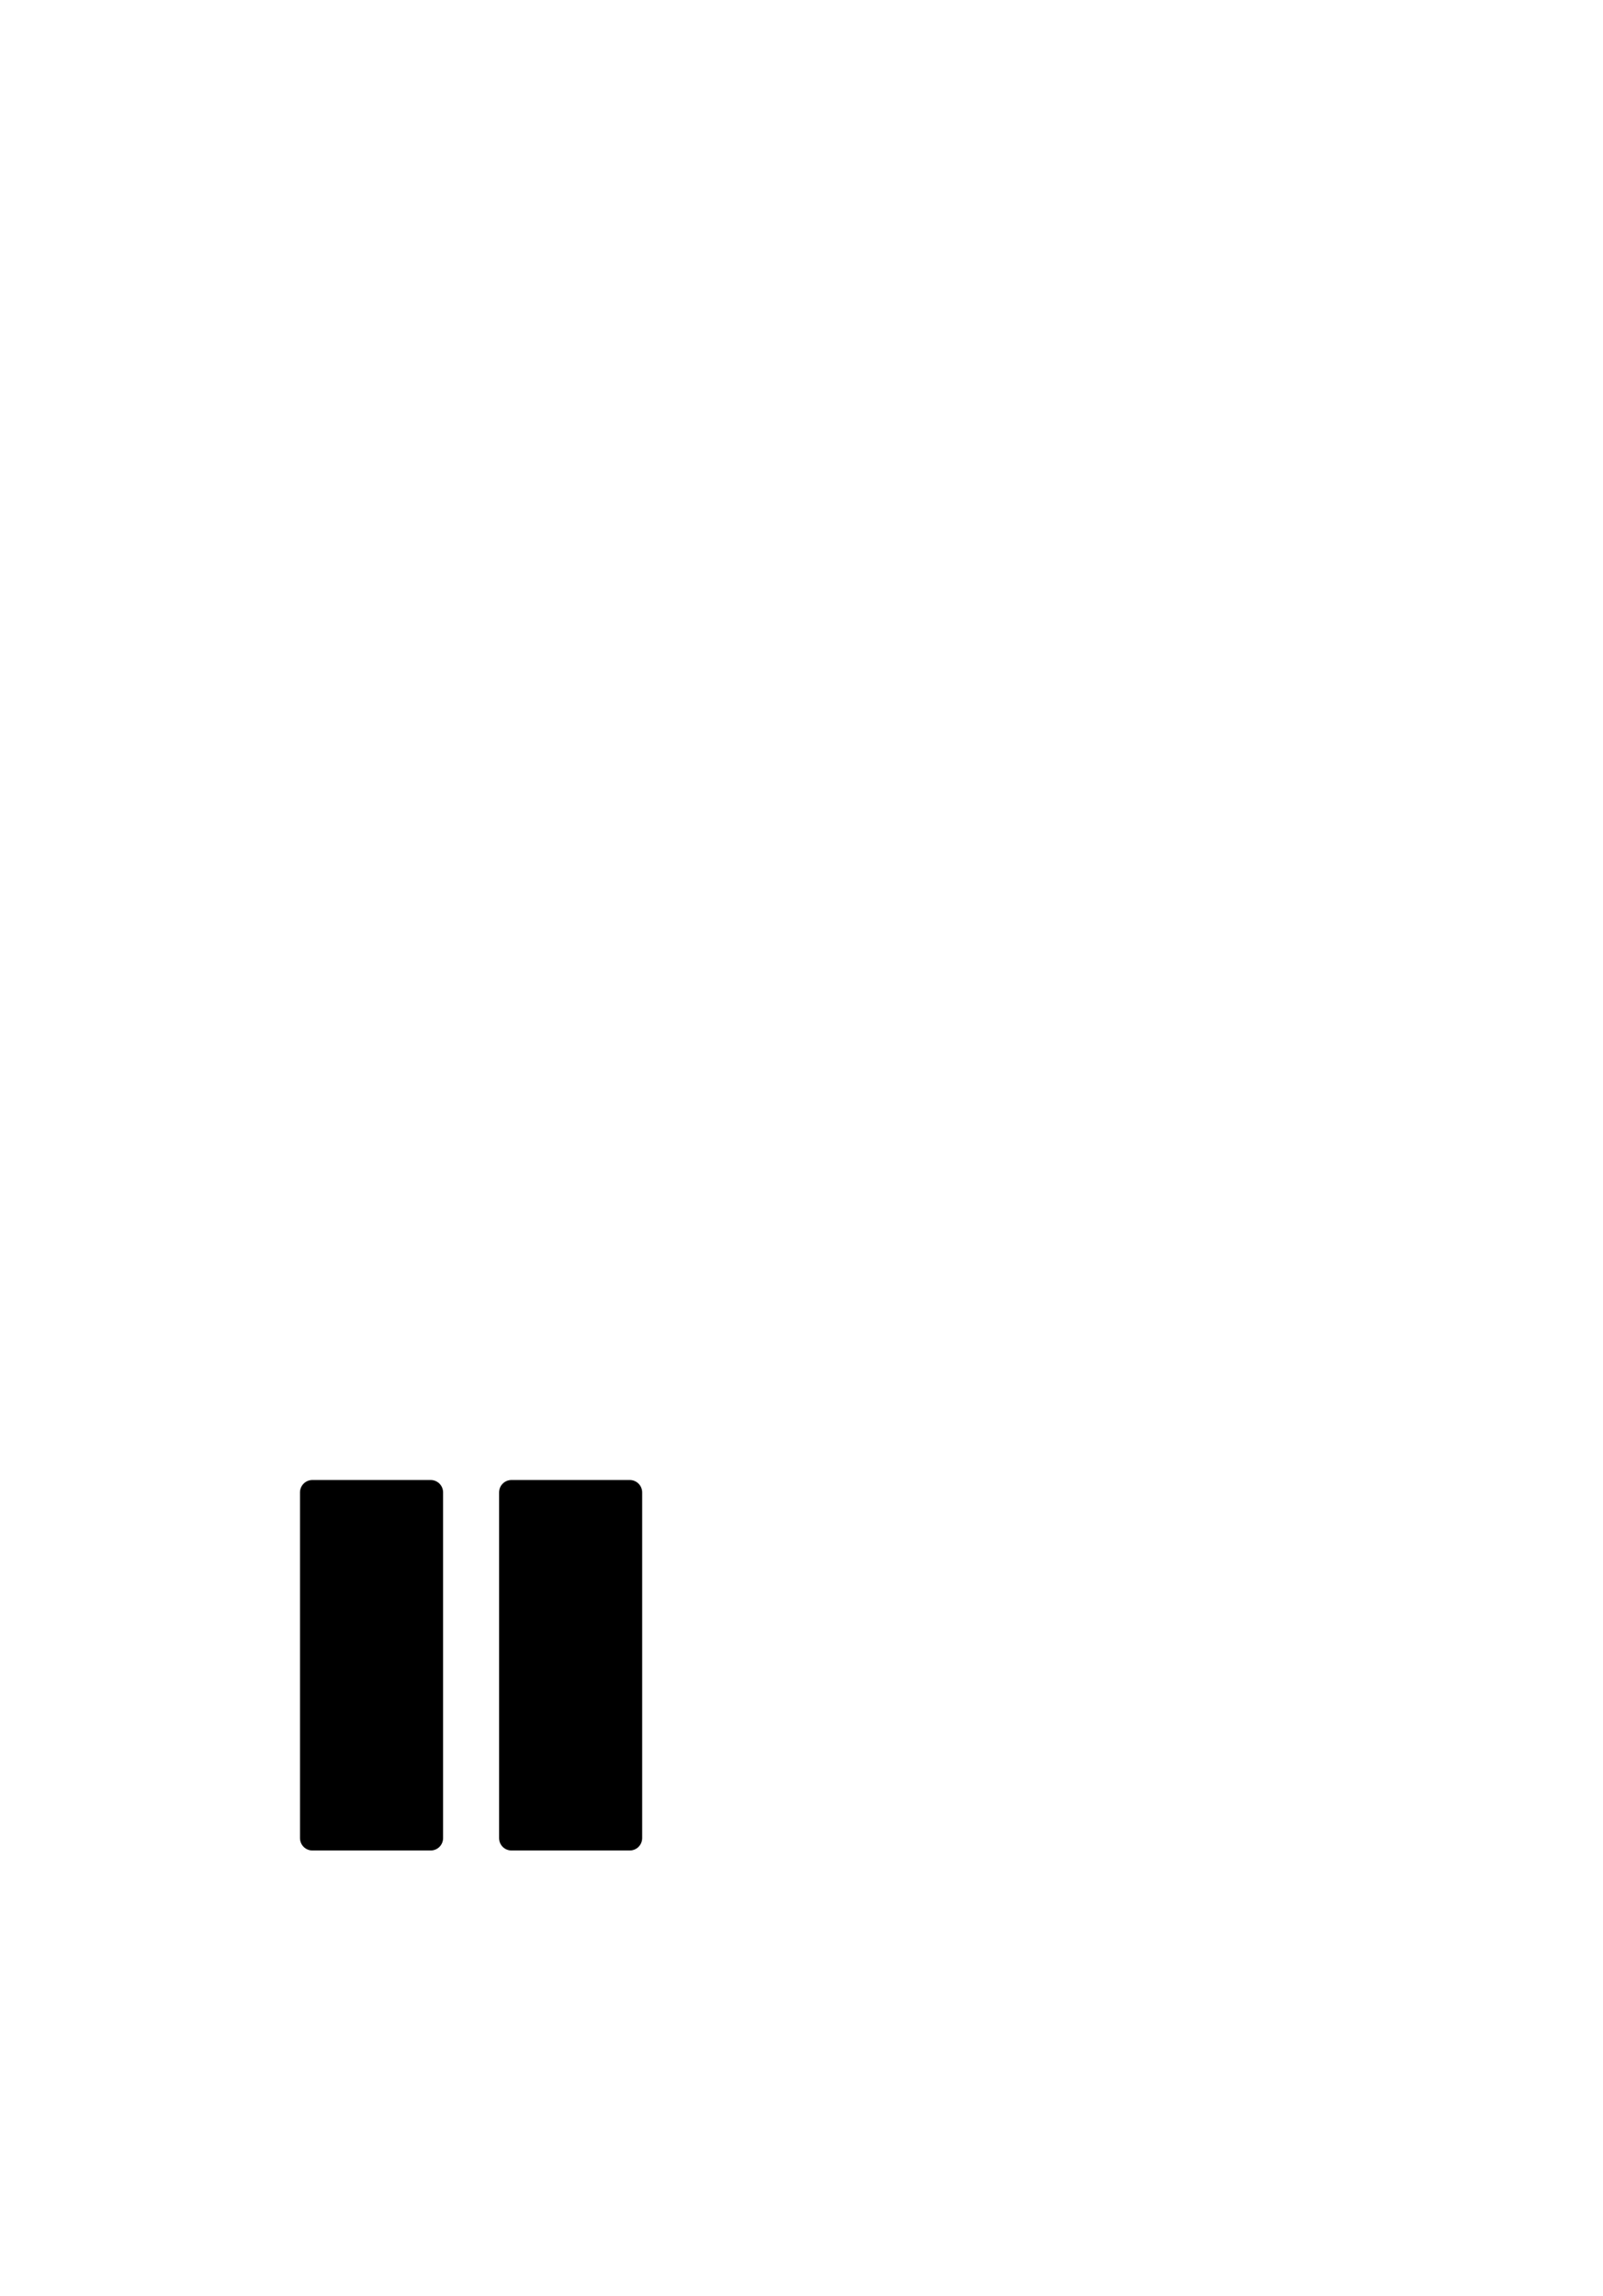 <?xml version="1.0" standalone="no"?>
<svg
    xmlns="http://www.w3.org/2000/svg"
    viewBox="-434 -1992 2319 1951"
    width="2753"
    height="3943"
    >
    <g transform="matrix(1 0 0 -1 0 0)">
        <path style="fill: #000000" d="M189 0h-171c-10 0 -18 8 -18 18v500c0 10 8 18 18 18h171c10 0 18 -8 18 -18v-500c0 -10 -8 -18 -18 -18zM477 0h-171c-10 0 -18 8 -18 18v500c0 10 8 18 18 18h171c10 0 18 -8 18 -18v-500c0 -10 -8 -18 -18 -18z" />
    </g>
</svg>
